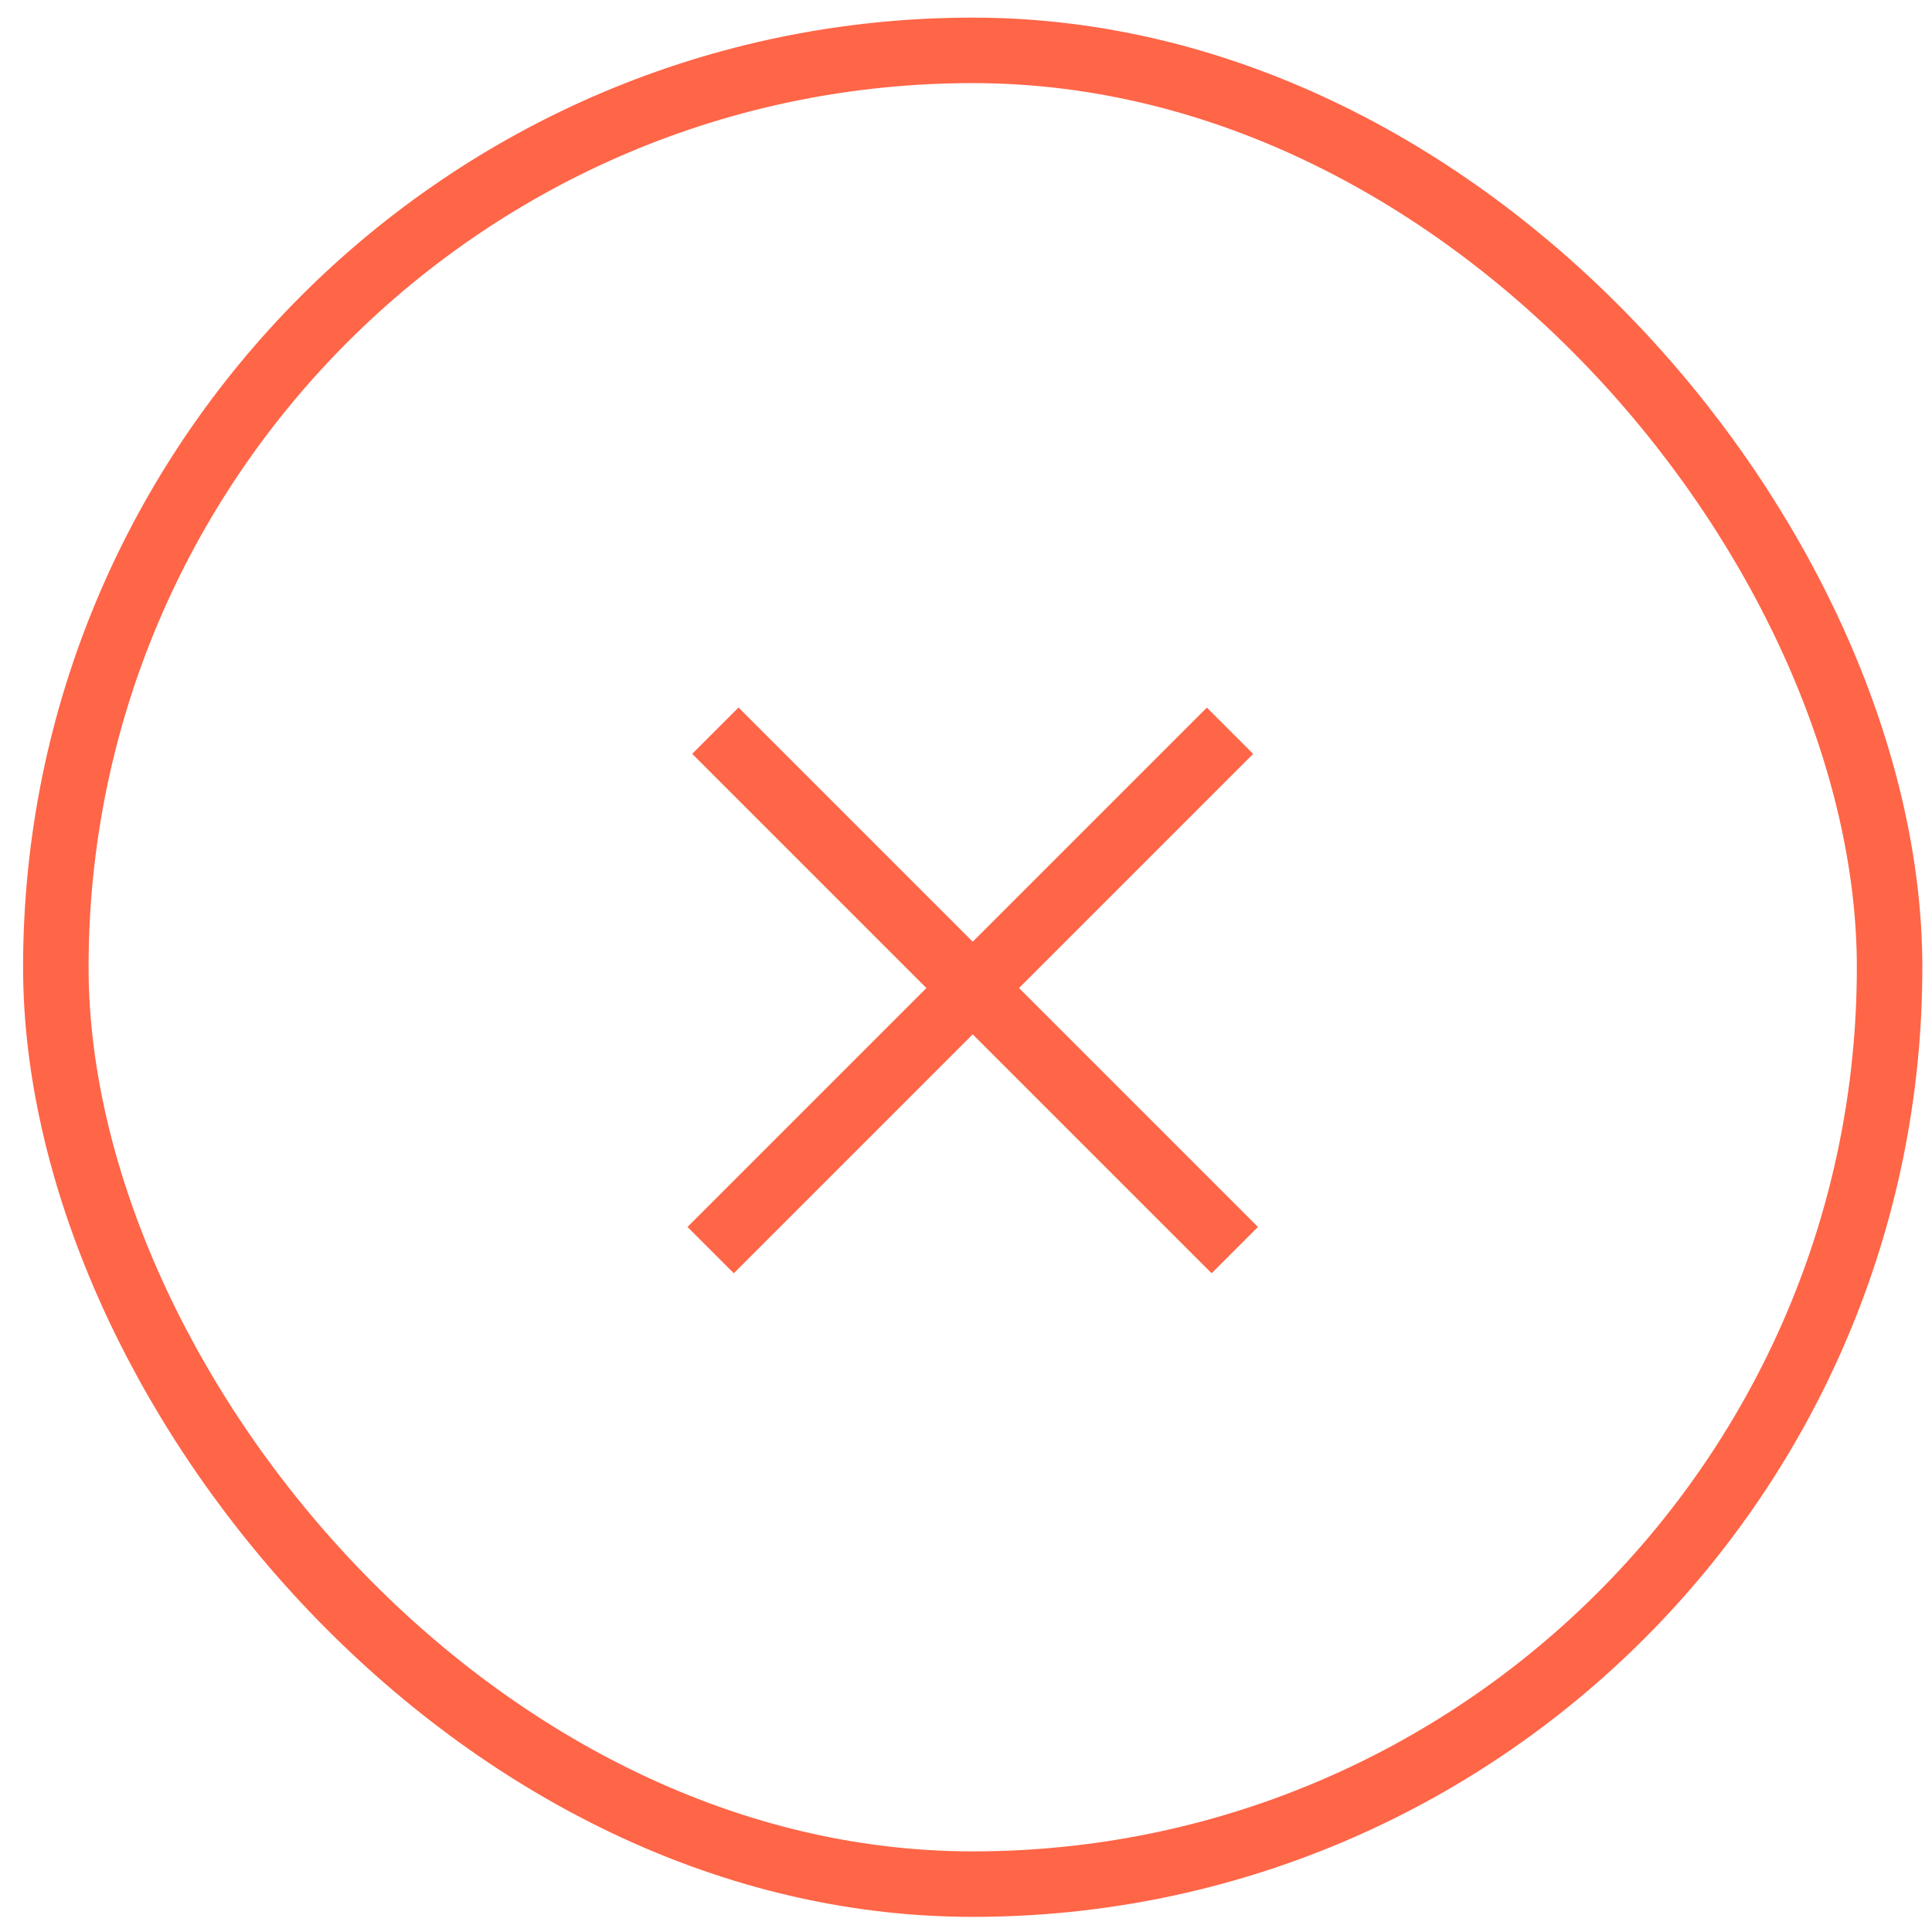 <svg width="59" height="59" viewBox="0 0 59 59" fill="none" xmlns="http://www.w3.org/2000/svg">
<line y1="-1" x2="22.433" y2="-1" transform="matrix(0.707 -0.707 -0.707 -0.707 20.995 37.469)" stroke="#FF6547" stroke-width="2"/>
<line x1="37.708" y1="38.176" x2="21.846" y2="22.314" stroke="#FF6547" stroke-width="2"/>
<rect x="1.705" y="1.538" width="56" height="56" rx="28" stroke="#FF6547" stroke-width="2"/>
</svg>
